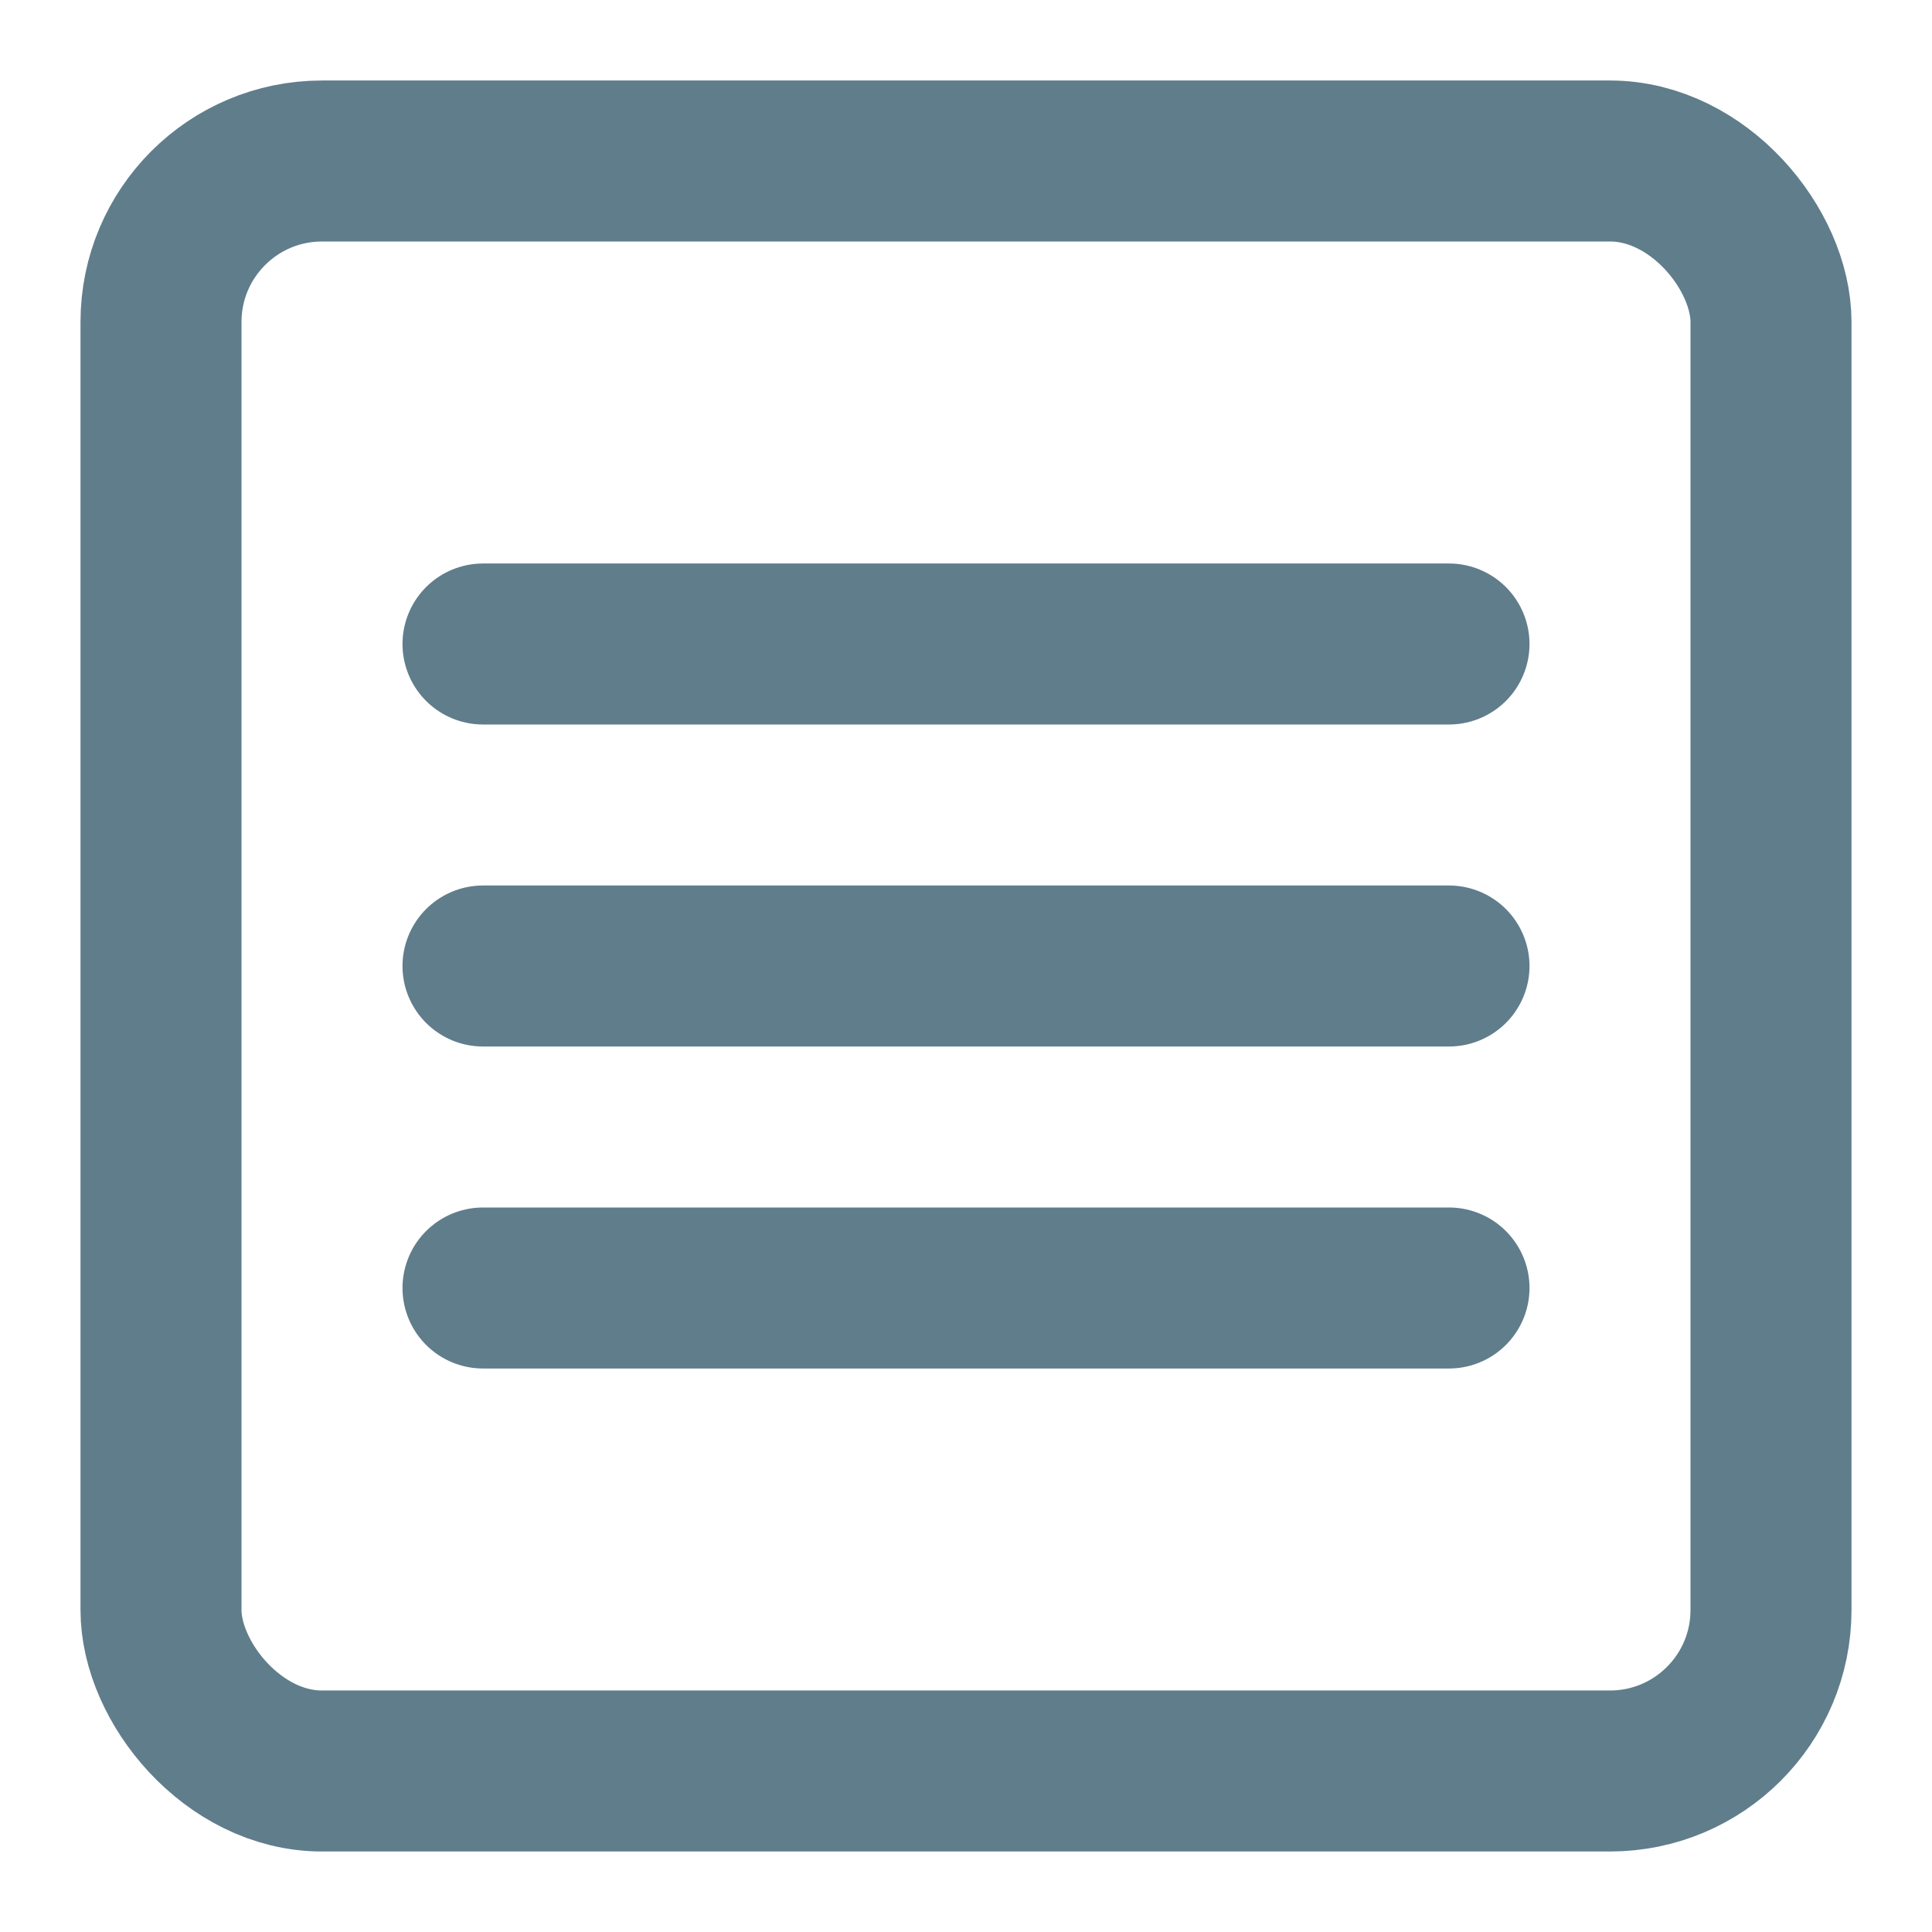 <!--
Author: John Filipstad
Contact: dev@john.filipstad.com
Website: https://www.johnfilipstad.com
License: MIT License
Version: 1.0
Date: 2024-08-25
-->
<svg xmlns="http://www.w3.org/2000/svg" width="24" height="24" fill="none" stroke="#607d8b" stroke-width="2" stroke-linecap="round" stroke-linejoin="round" class="icon icon-text"><rect x="2" y="2" width="20" height="20" rx="2" ry="2"/><path d="M6 8h12"/><path d="M6 12h12"/><path d="M6 16h12"/></svg>
